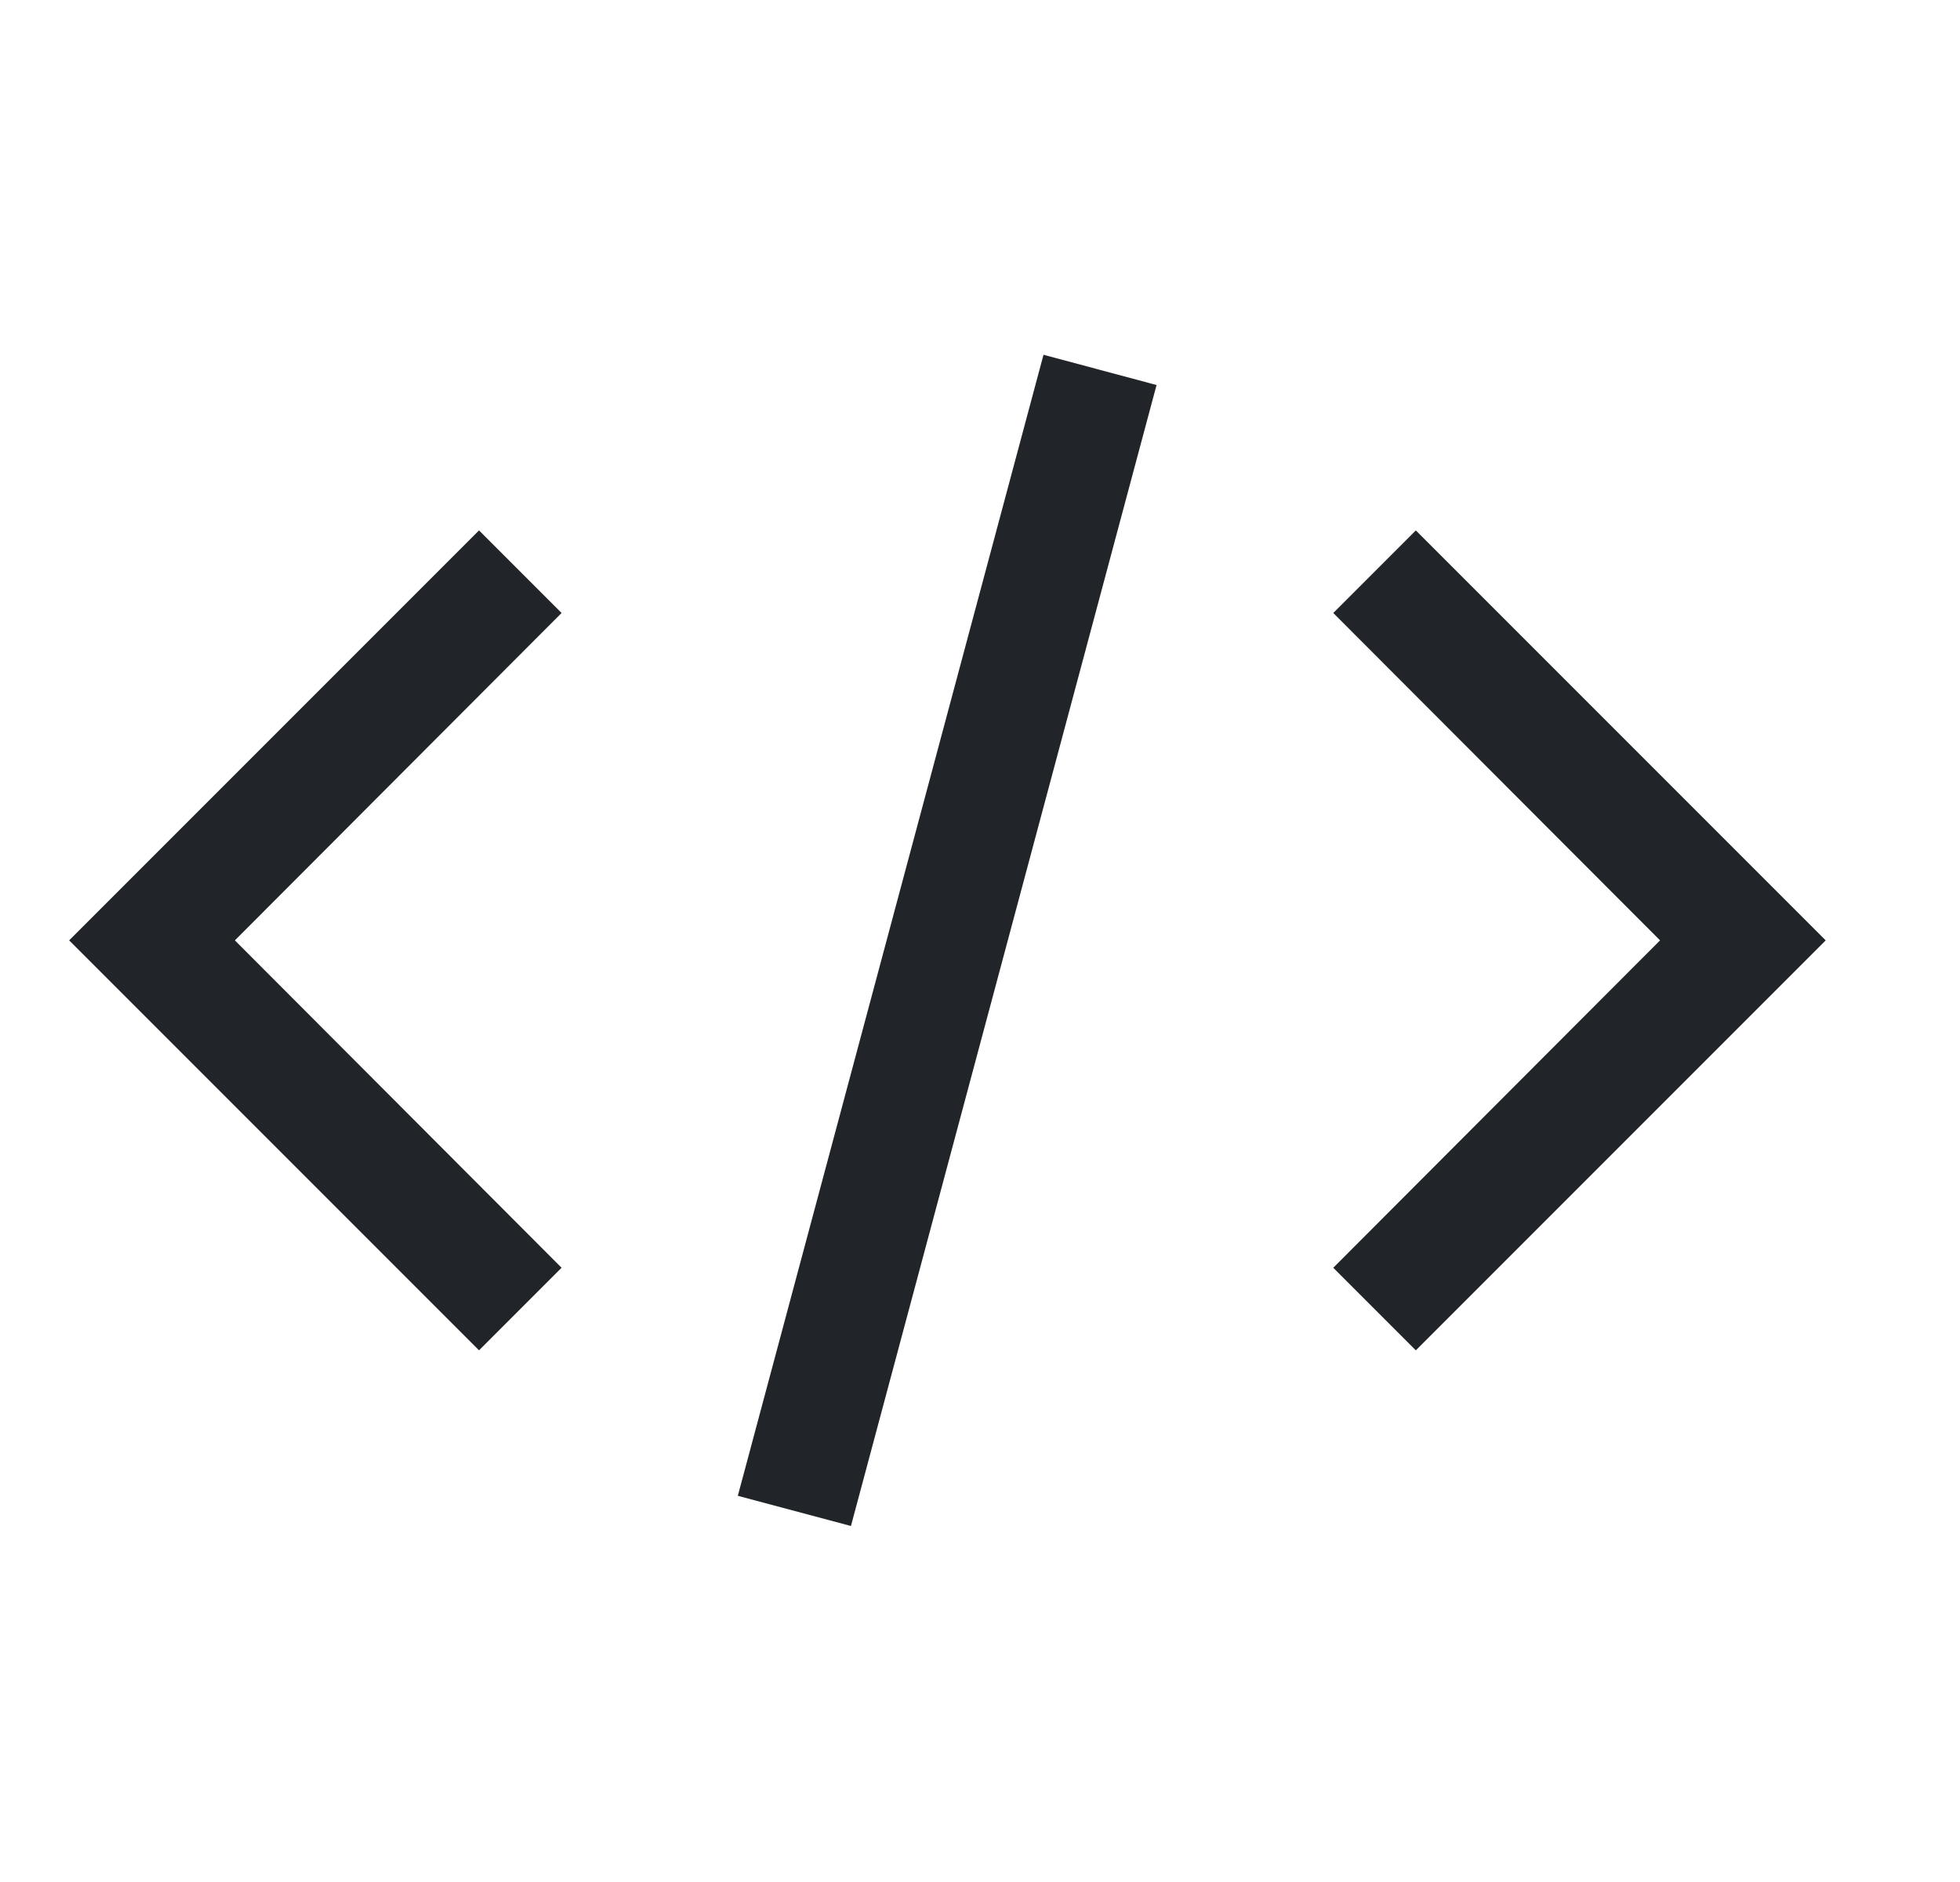 <?xml version="1.0" encoding="UTF-8" standalone="no"?><svg width='25' height='24' viewBox='0 0 25 24' fill='none' xmlns='http://www.w3.org/2000/svg'>
<g clip-path='url(#clip0_161_10109)'>
<path d='M23.287 11.992L18.059 17.22L17.006 16.167L21.174 11.992L17.006 7.817L18.059 6.764L23.287 11.992ZM0.882 11.992L6.11 6.764L7.163 7.817L2.996 11.992L7.163 16.167L6.11 17.22L0.882 11.992ZM9.411 19.075L13.31 4.524L14.752 4.91L10.854 19.46L9.411 19.075Z' fill='#212529'/>
</g>
<defs>
<clipPath id='clip0_161_10109'>
<rect width='23.898' height='23.898' fill='white' transform='translate(0.136 0.043)'/>
</clipPath>
</defs>
</svg>
